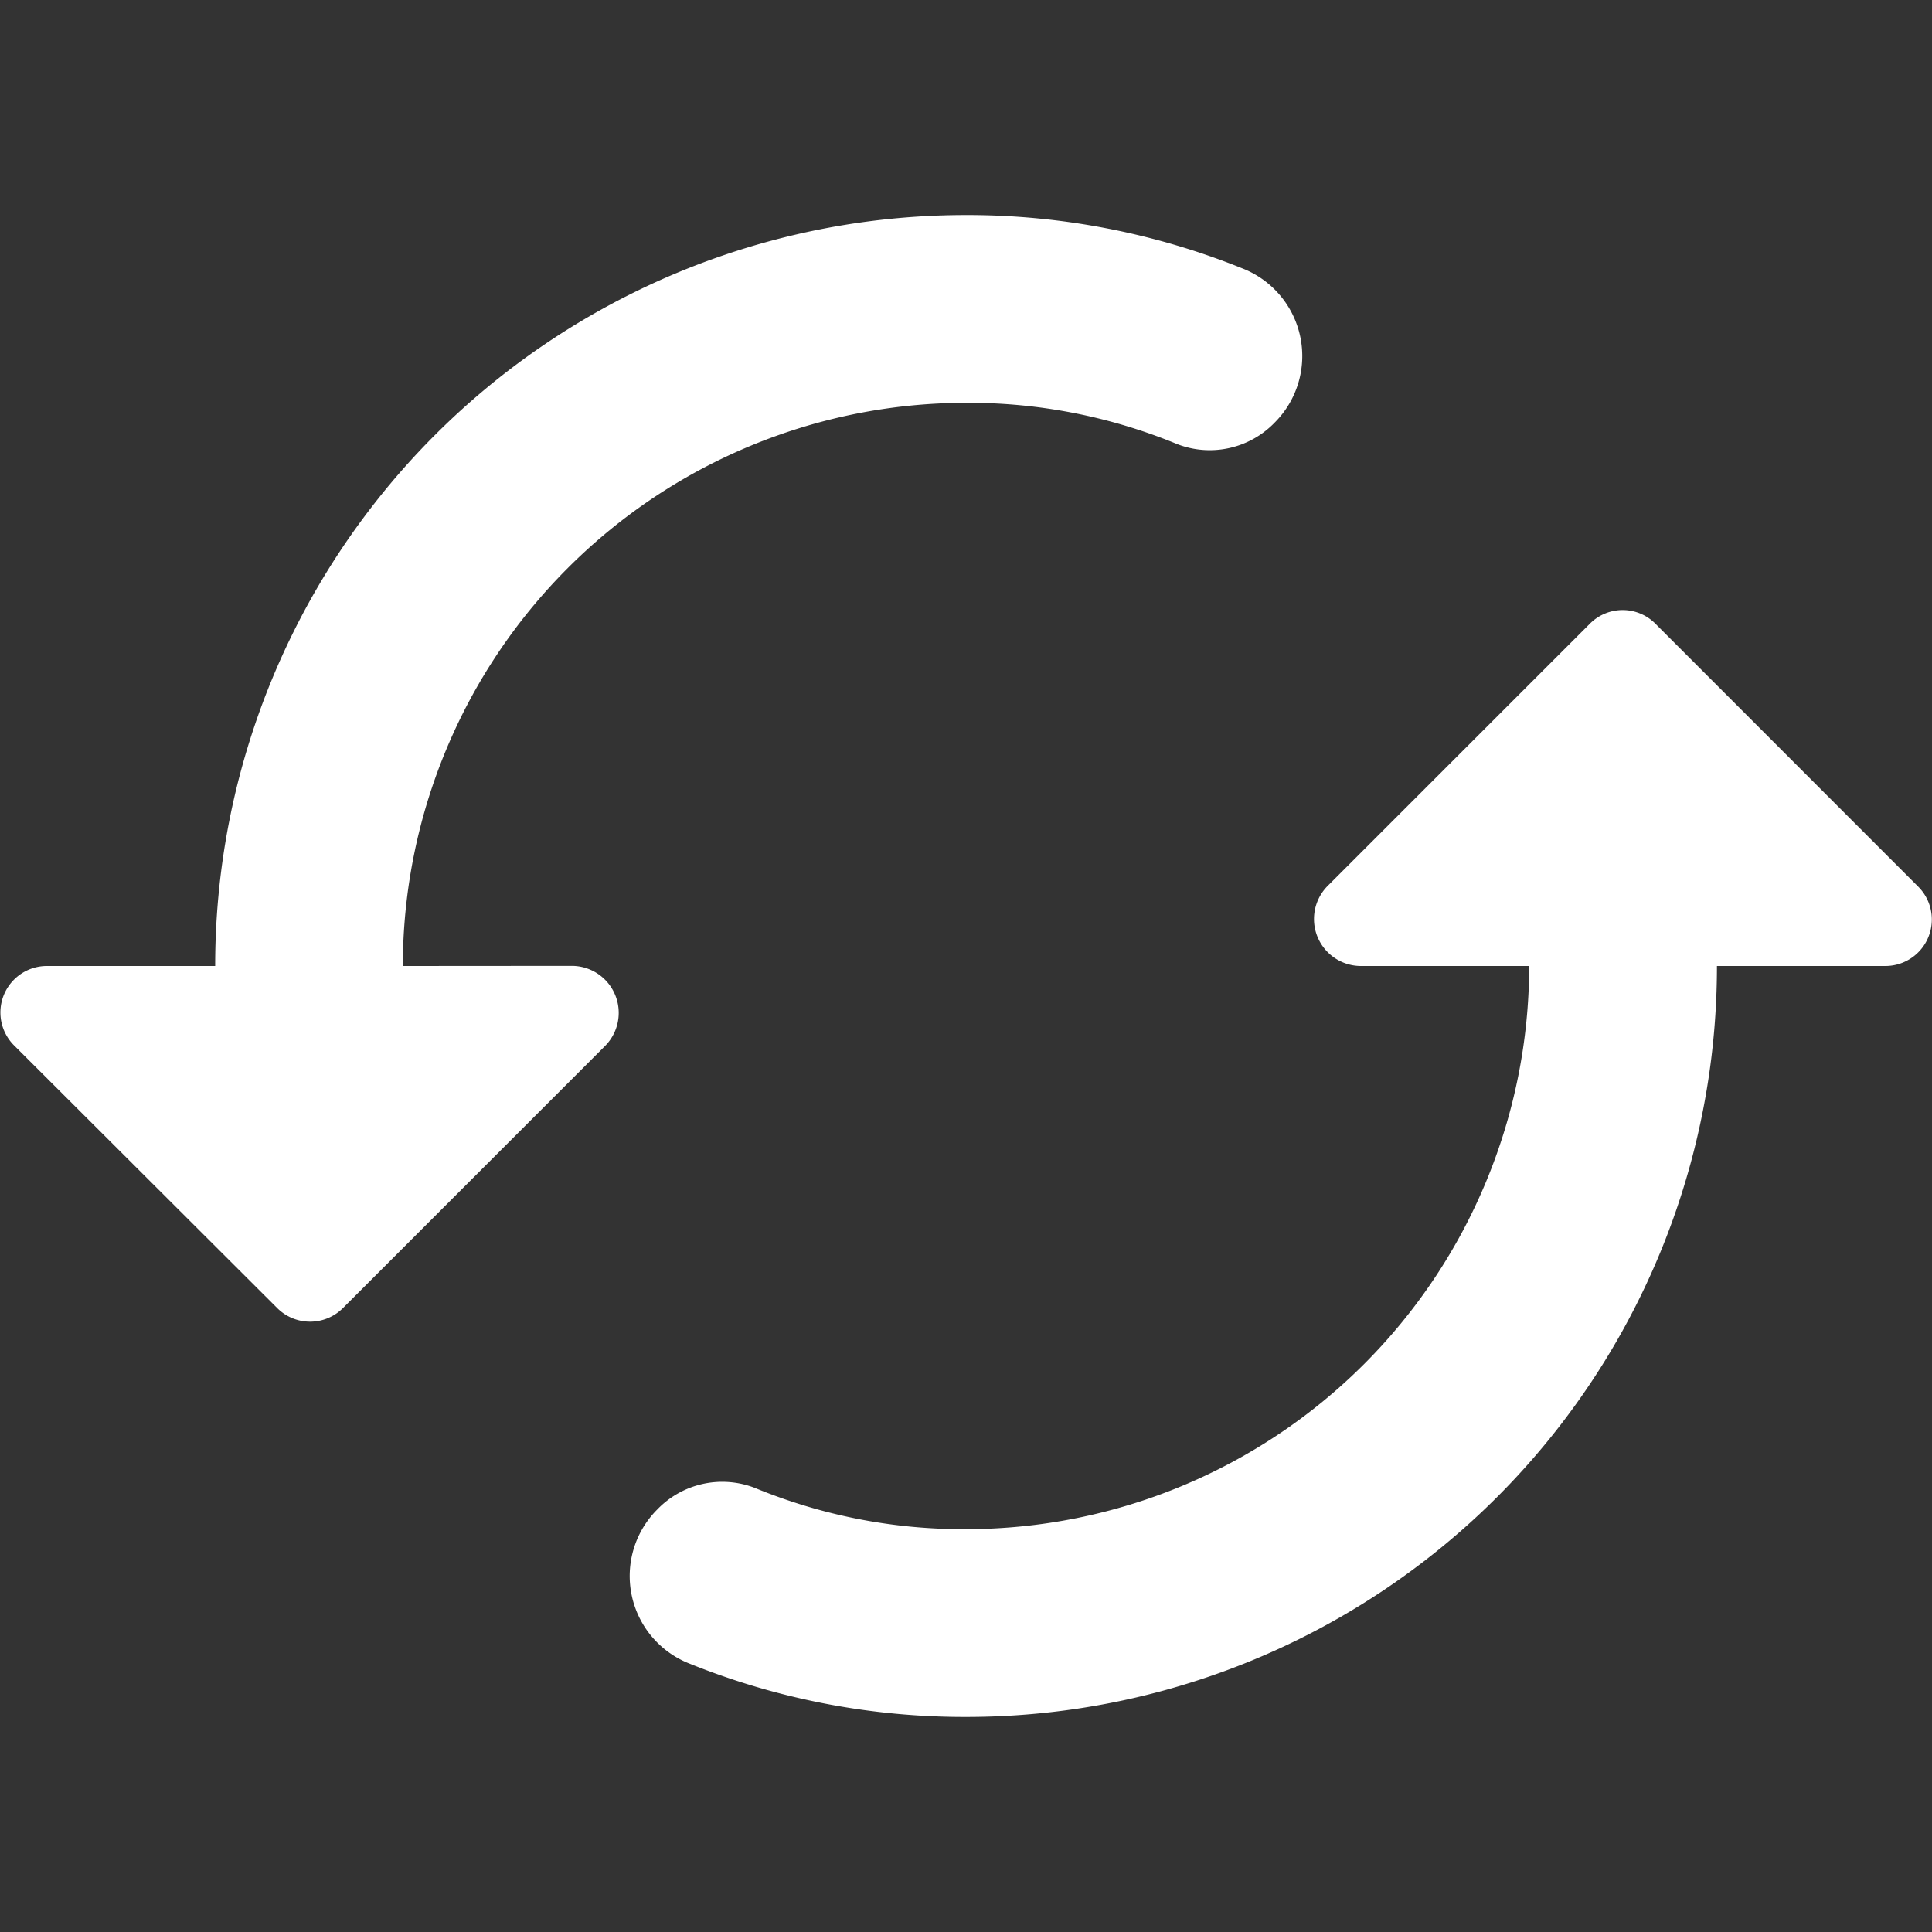 <svg xmlns="http://www.w3.org/2000/svg" width="16" height="16" viewBox="0 0 16 16"><rect x="0" y="0" width="16" height="16" fill="#333333" stroke="none"/><defs><style>.a{fill:none;}.b{fill:#fff;}</style></defs><path class="a" d="M0,0H16V16H0Z"/><path class="b" d="M14.878,7.381,12.709,9.55a.389.389,0,0,0,.272.669h1.391a4.668,4.668,0,0,1-4.664,4.664,4.526,4.526,0,0,1-1.749-.342.747.747,0,0,0-.808.179.779.779,0,0,0,.264,1.275,6.085,6.085,0,0,0,2.293.443,6.217,6.217,0,0,0,6.219-6.219h1.391a.385.385,0,0,0,.272-.661L15.422,7.389a.382.382,0,0,0-.544-.008ZM5.044,10.219A4.668,4.668,0,0,1,9.708,5.555a4.526,4.526,0,0,1,1.749.342.747.747,0,0,0,.808-.179A.779.779,0,0,0,12,4.443,6.085,6.085,0,0,0,9.708,4,6.217,6.217,0,0,0,3.49,10.219H2.1a.385.385,0,0,0-.272.661L4,13.048a.385.385,0,0,0,.552,0l2.169-2.169a.389.389,0,0,0-.28-.661Z" transform="translate(-1.708 -2.219)"/></svg>